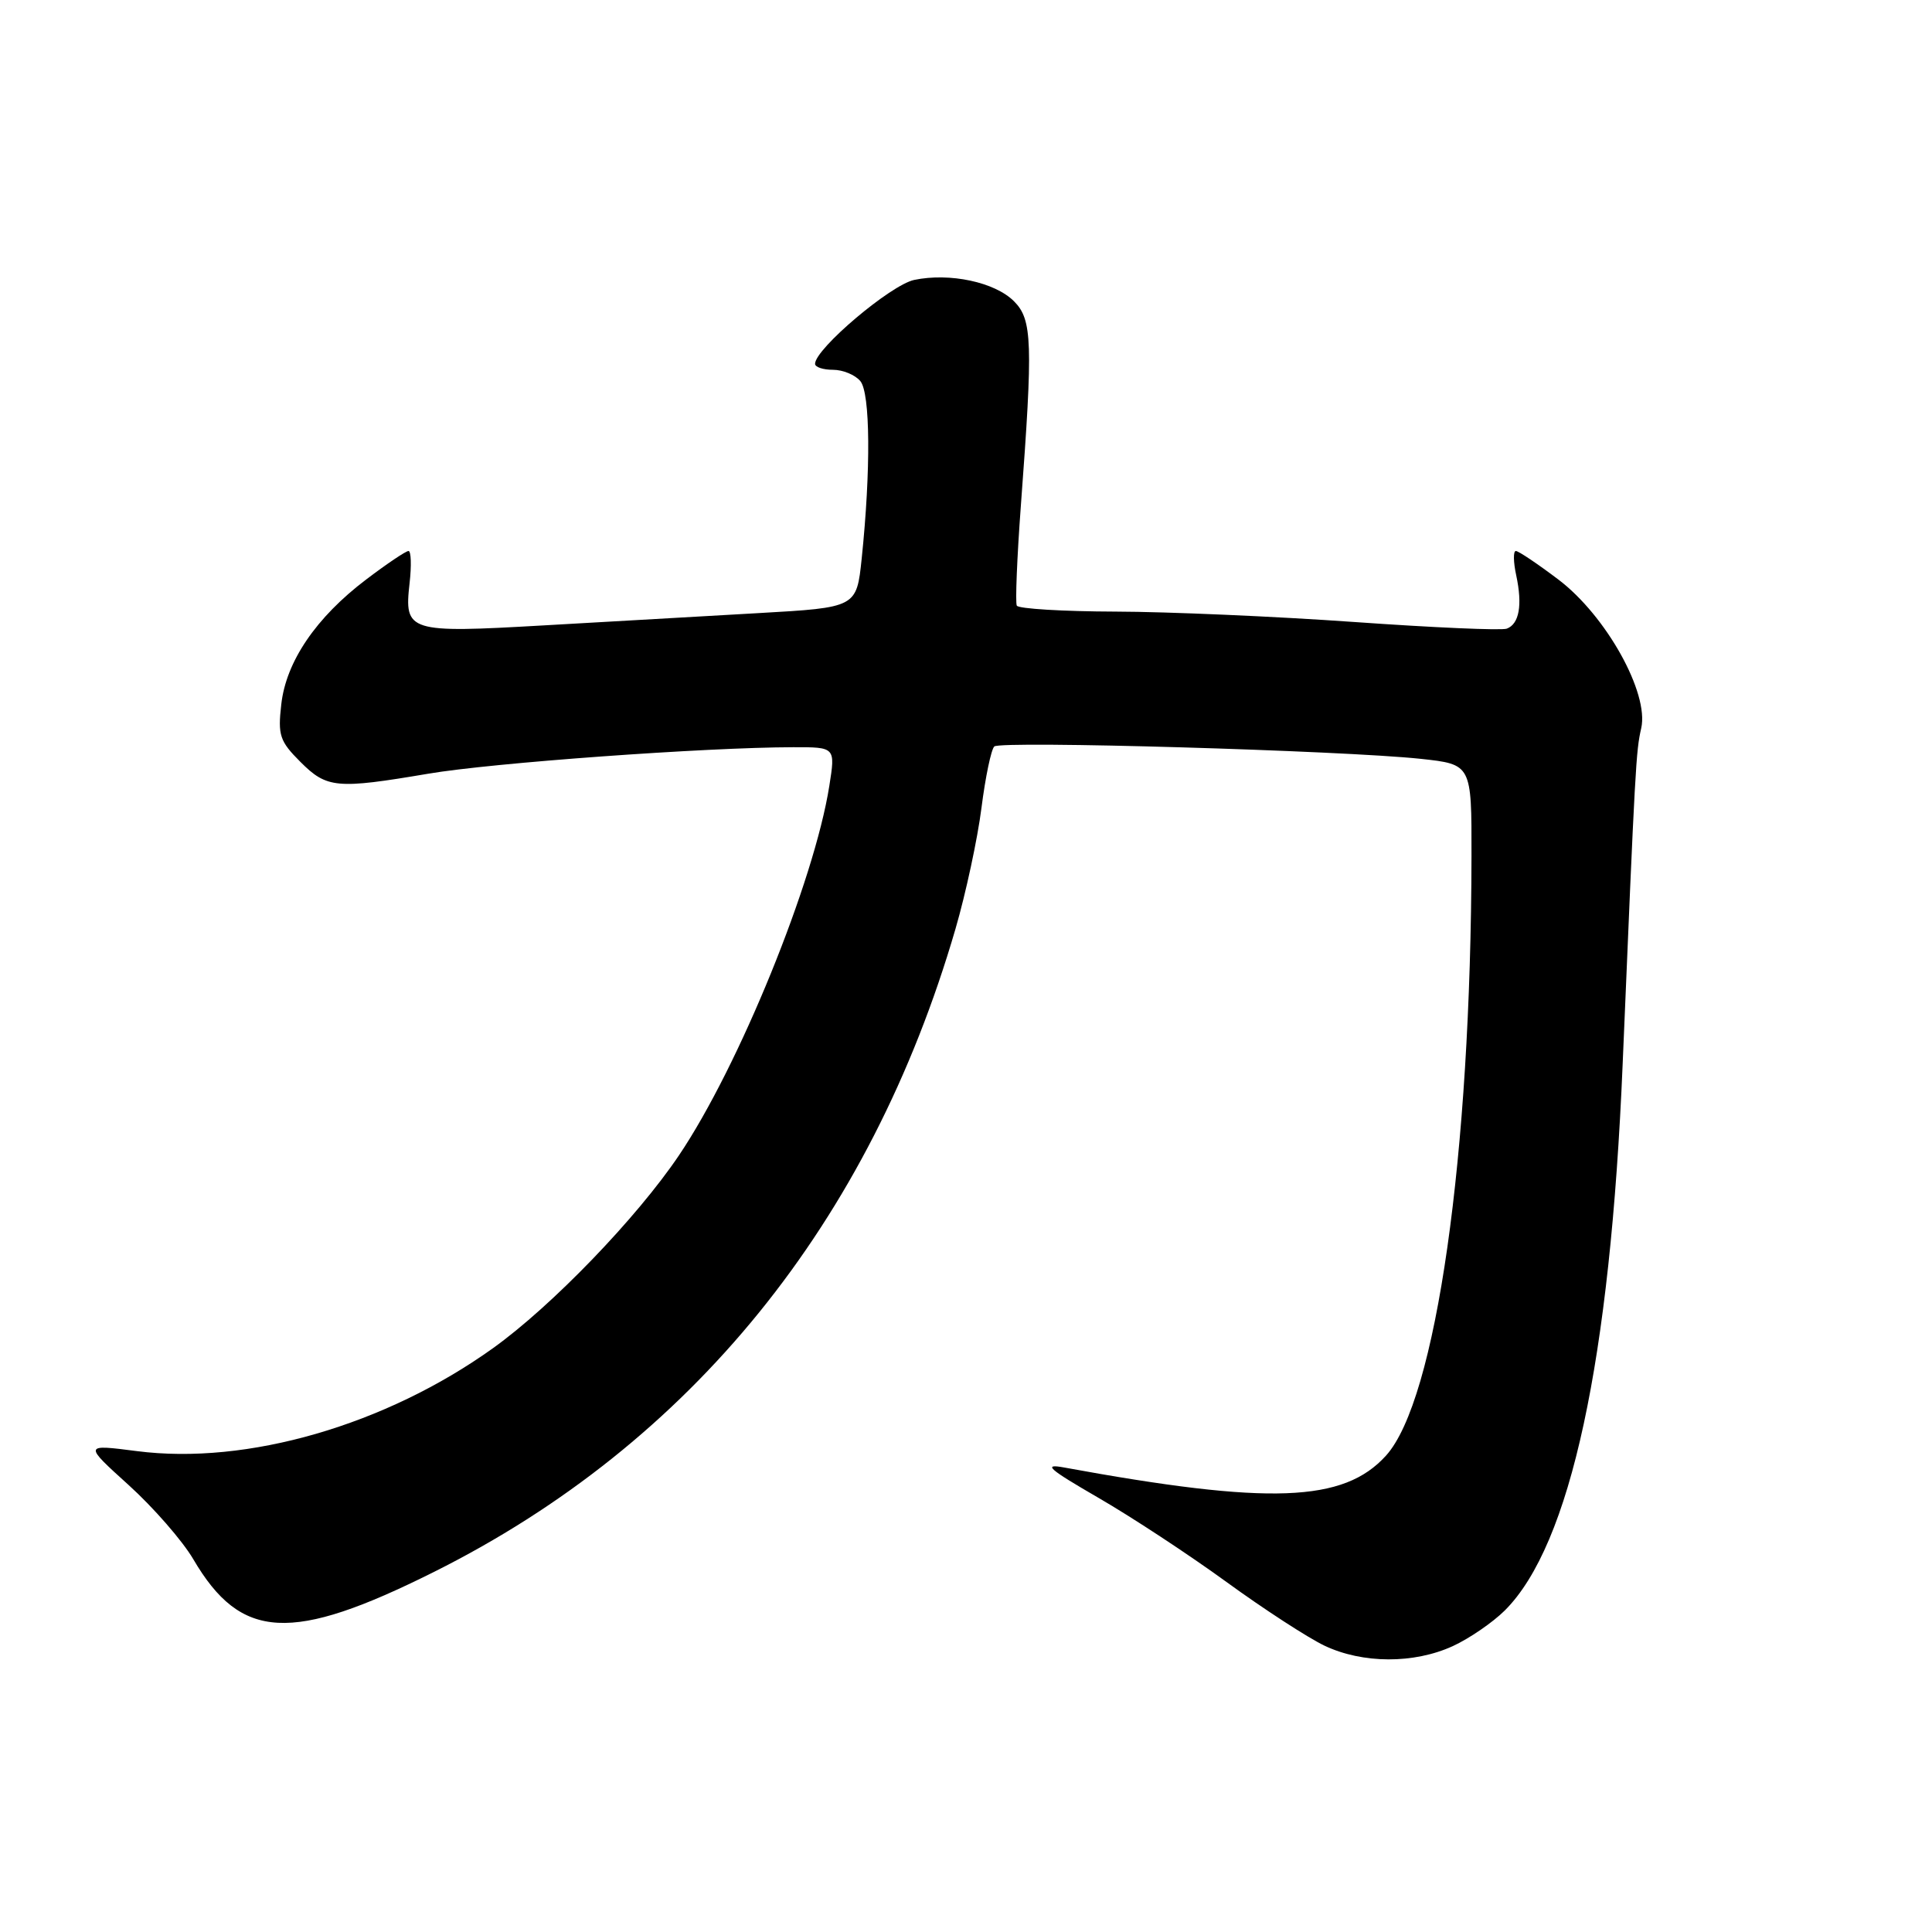 <?xml version="1.0" encoding="UTF-8" standalone="no"?>
<!DOCTYPE svg PUBLIC "-//W3C//DTD SVG 1.1//EN" "http://www.w3.org/Graphics/SVG/1.1/DTD/svg11.dtd" >
<svg xmlns="http://www.w3.org/2000/svg" xmlns:xlink="http://www.w3.org/1999/xlink" version="1.1" viewBox="0 0 256 256">
 <g >
 <path fill="currentColor"
d=" M 192.50 218.12 C 194.70 217.11 197.80 214.98 199.40 213.39 C 208.10 204.71 213.37 180.30 215.01 141.00 C 216.69 101.05 216.77 99.58 217.47 96.49 C 218.53 91.83 212.82 81.58 206.49 76.79 C 203.74 74.71 201.21 73.01 200.86 73.01 C 200.50 73.00 200.52 74.46 200.91 76.25 C 201.75 80.18 201.31 82.67 199.66 83.30 C 198.99 83.56 189.91 83.16 179.47 82.42 C 169.04 81.68 154.79 81.06 147.81 81.04 C 140.83 81.02 134.94 80.66 134.73 80.25 C 134.52 79.84 134.76 73.88 135.27 67.00 C 136.89 45.34 136.79 42.35 134.36 39.92 C 131.83 37.38 125.85 36.11 121.14 37.09 C 118.03 37.74 108.00 46.23 108.00 48.21 C 108.00 48.65 109.07 49.00 110.38 49.00 C 111.69 49.00 113.31 49.67 114.00 50.50 C 115.32 52.09 115.40 62.26 114.18 74.00 C 113.50 80.50 113.50 80.50 100.50 81.24 C 93.35 81.64 80.53 82.38 72.00 82.87 C 54.10 83.90 53.54 83.73 54.27 77.29 C 54.54 74.93 54.47 73.00 54.13 73.01 C 53.78 73.01 51.27 74.70 48.54 76.77 C 41.89 81.80 37.90 87.66 37.27 93.34 C 36.80 97.43 37.07 98.22 39.80 100.95 C 43.31 104.46 44.58 104.58 56.75 102.52 C 65.18 101.08 93.52 99.03 105.10 99.01 C 110.70 99.00 110.70 99.00 109.89 104.13 C 107.89 116.80 97.91 141.31 89.96 153.10 C 84.36 161.40 73.12 173.05 65.34 178.63 C 51.08 188.85 32.72 194.16 18.14 192.28 C 11.07 191.37 11.07 191.37 17.05 196.78 C 20.34 199.76 24.19 204.18 25.61 206.60 C 31.93 217.38 38.61 217.73 57.50 208.29 C 91.59 191.25 115.27 162.04 126.61 123.07 C 127.98 118.36 129.53 111.15 130.05 107.05 C 130.57 102.95 131.34 99.29 131.75 98.91 C 132.60 98.13 177.92 99.45 188.25 100.55 C 195.00 101.28 195.00 101.28 194.98 113.39 C 194.92 153.08 190.29 185.55 183.65 192.88 C 178.04 199.08 168.23 199.44 141.00 194.45 C 138.12 193.92 138.92 194.63 145.50 198.44 C 149.90 200.98 157.55 206.01 162.50 209.61 C 167.45 213.21 173.30 217.01 175.50 218.06 C 180.56 220.46 187.35 220.48 192.50 218.12 Z "/>
</g>
</svg>